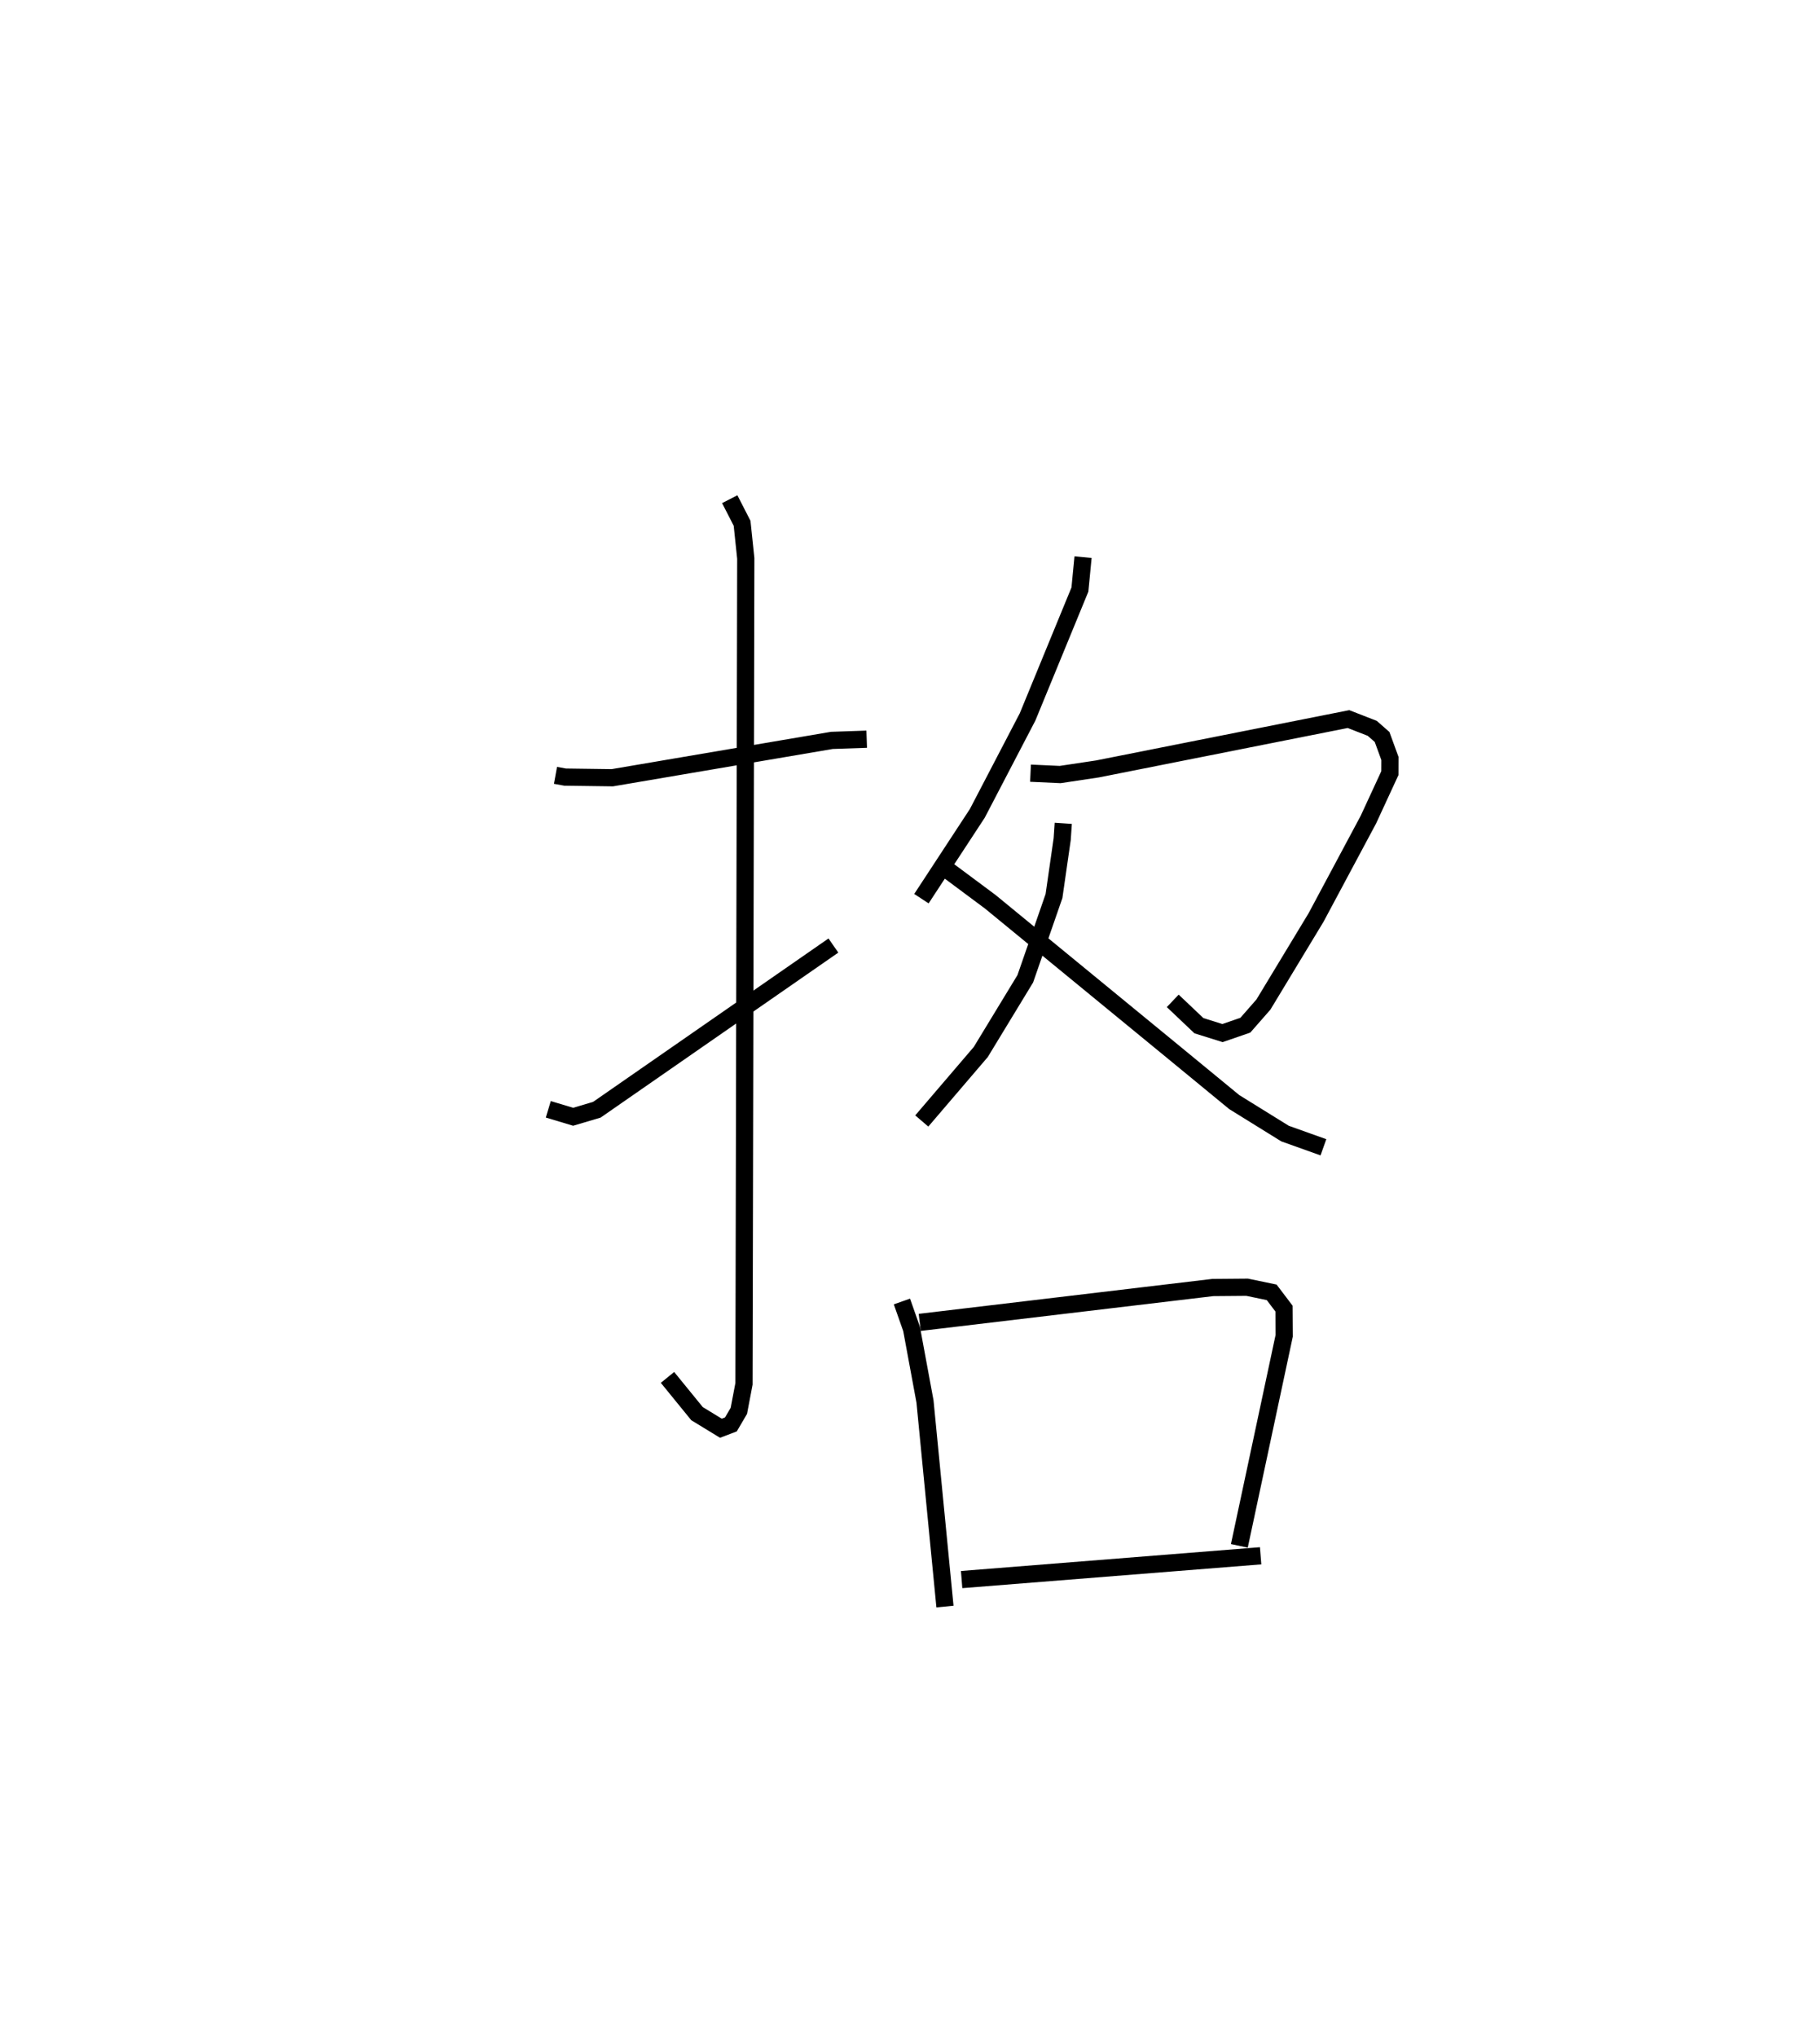<?xml version="1.0" encoding="utf-8" ?>
<svg baseProfile="full" height="118.356" version="1.1" width="105.797" xmlns="http://www.w3.org/2000/svg" xmlns:ev="http://www.w3.org/2001/xml-events" xmlns:xlink="http://www.w3.org/1999/xlink"><defs /><rect fill="white" height="118.356" width="105.797" x="0" y="0" /><path d="M25,25 m0.0,0.0 m7.291,20.054 l0.559,0.102 2.745,0.037 l12.76,-2.17 2.027,-0.07 m-7.962,-13.946 l0.718,1.4 0.214,2.041 l-0.104,47.965 -0.298,1.568 l-0.463,0.79 -0.58,0.221 l-1.39,-0.849 -1.715,-2.105 m-6.929,-15.578 l1.444,0.433 1.378,-0.408 l13.751,-9.542 m14.512,-22.569 l-0.182,1.884 -3.043,7.402 l-2.922,5.604 -3.248,4.956 m6.341,-7.292 l1.722,0.079 2.173,-0.326 l14.589,-2.897 1.382,0.539 l0.571,0.501 0.457,1.251 l-0.004,0.85 -1.25,2.704 l-3.041,5.685 -3.06,5.059 l-1.051,1.199 -1.327,0.458 l-1.371,-0.429 -1.522,-1.443 m-6.364,-10.317 l-0.062,0.915 -0.477,3.312 l-1.669,4.807 -2.586,4.253 l-3.431,4.01 m1.31,-14.726 l2.674,1.989 10.544,8.65 l3.635,2.988 2.954,1.831 l2.231,0.797 m-24.502,8.96 l0.561,1.593 0.78,4.214 l1.161,11.92 m-1.467,-16.513 l17.037,-2.026 1.993,-0.017 l1.429,0.297 0.718,0.946 l0.01,1.578 -2.607,12.207 m-16.144,1.959 l17.381,-1.382 " fill="none" stroke="black" stroke-width="1" /></svg>